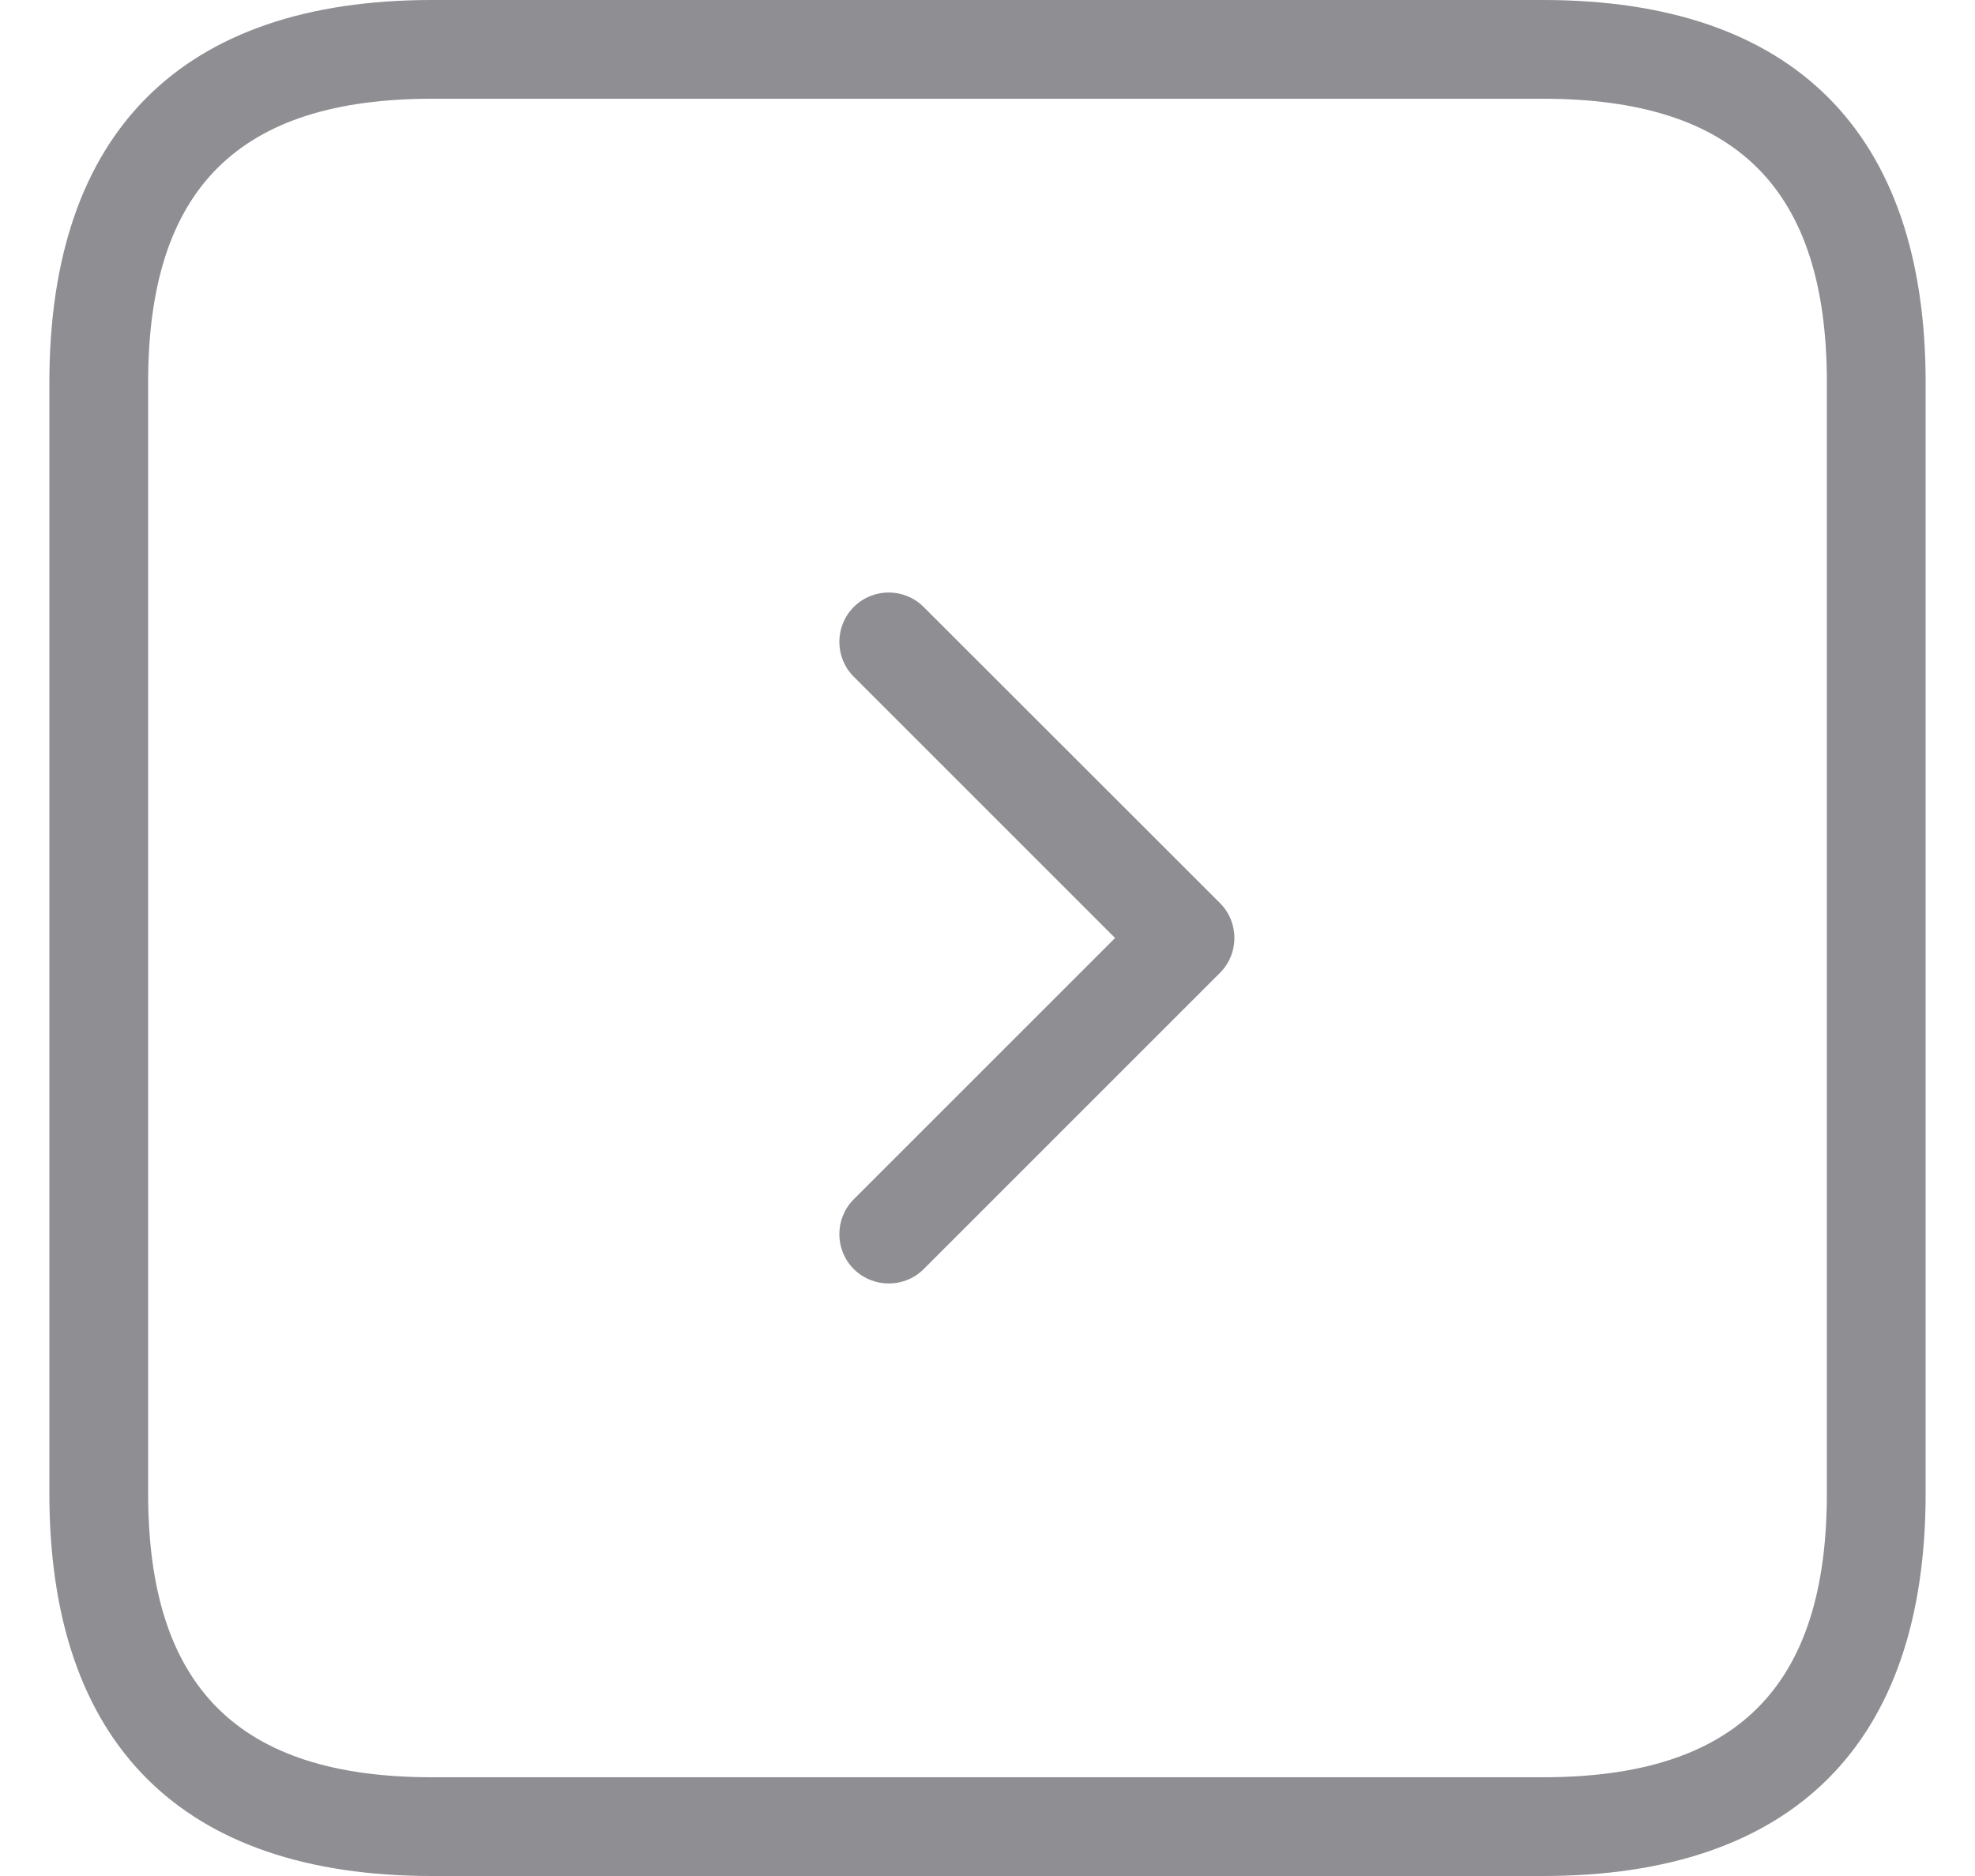 <svg width="20" height="19" viewBox="0 0 20 19" fill="none" xmlns="http://www.w3.org/2000/svg">
<path d="M15.625 0H4.375C1.84 0 0.5 1.34 0.5 3.875V15.125C0.5 17.66 1.84 19 4.375 19H15.625C18.16 19 19.5 17.66 19.5 15.125V3.875C19.5 1.34 18.16 0 15.625 0ZM18.5 15.125C18.5 17.086 17.587 18 15.625 18H4.375C2.413 18 1.5 17.086 1.5 15.125V3.875C1.5 1.914 2.413 1 4.375 1H15.625C17.587 1 18.5 1.914 18.5 3.875V15.125ZM12.354 9.146C12.549 9.341 12.549 9.658 12.354 9.853L9.354 12.853C9.256 12.951 9.128 12.999 9 12.999C8.872 12.999 8.744 12.95 8.646 12.853C8.451 12.658 8.451 12.341 8.646 12.146L11.292 9.5L8.646 6.854C8.451 6.659 8.451 6.342 8.646 6.147C8.841 5.952 9.158 5.952 9.353 6.147L12.354 9.146Z" fill="#8E8E93"/>
</svg>
